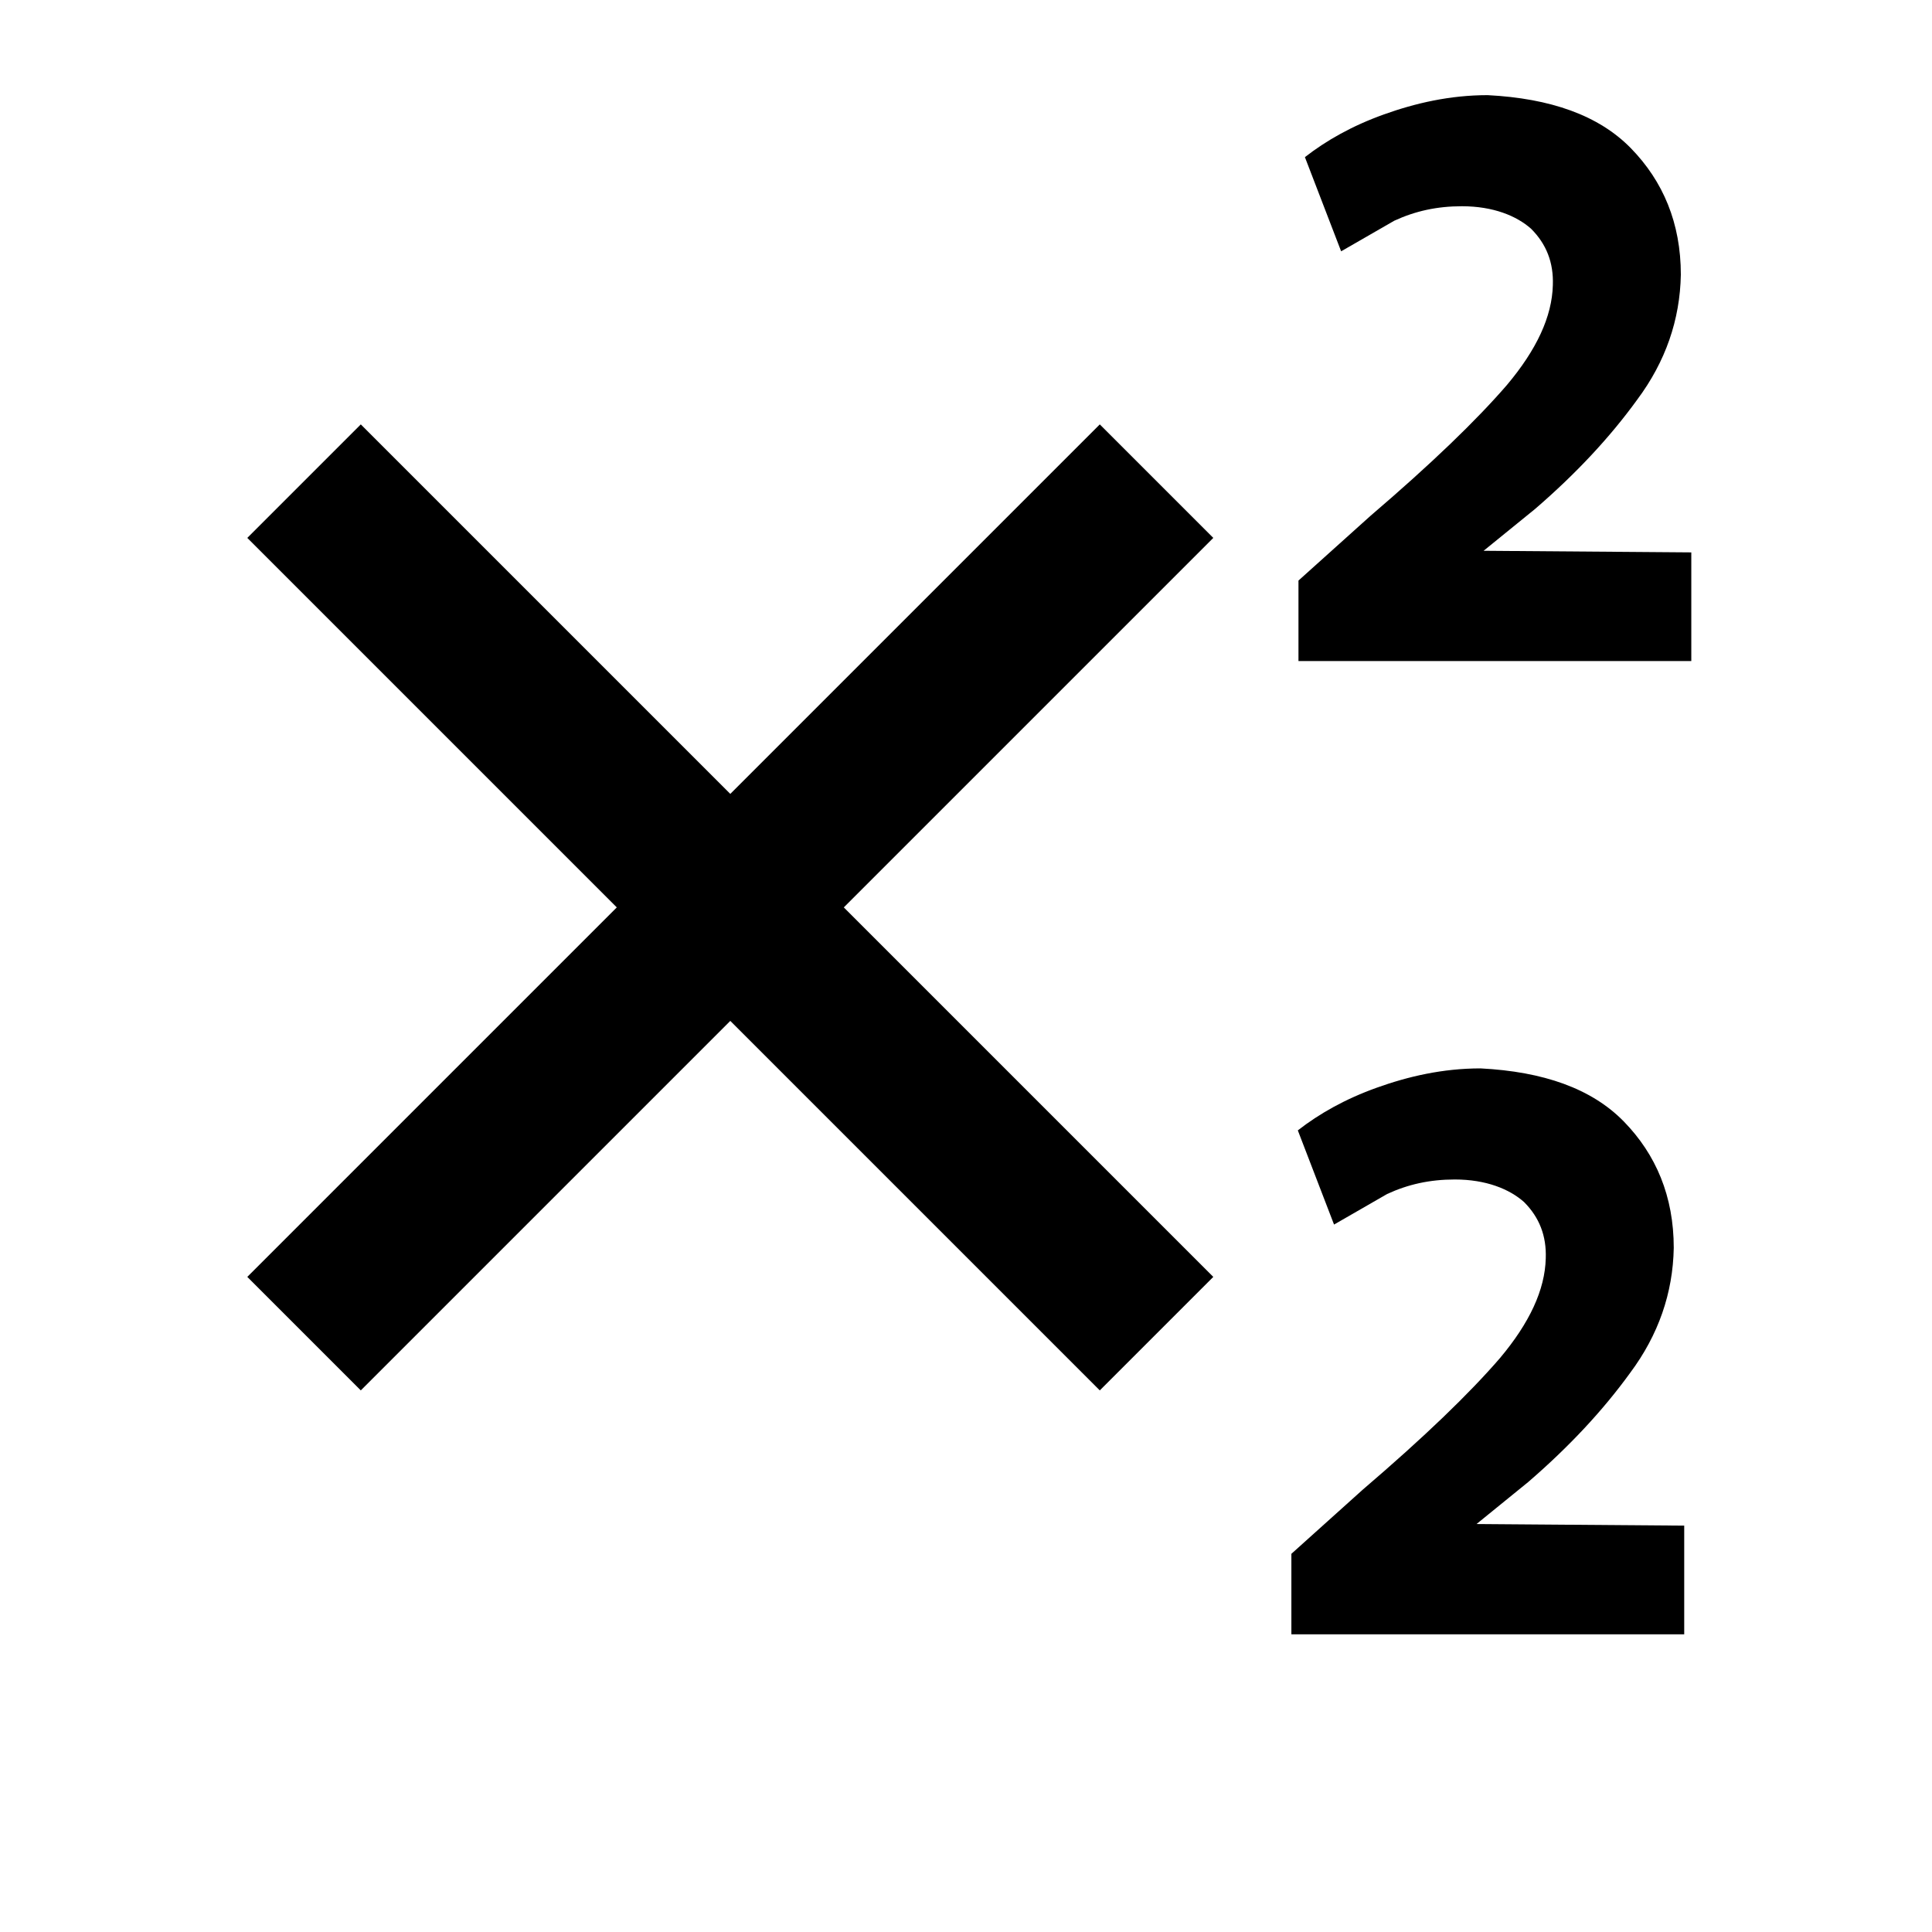 <?xml version="1.0" encoding="UTF-8" standalone="no"?>
<svg
		width="24px"
		height="24px"
		viewBox="0 0 24 24"
		version="1.1"
		id="svg12"
		sodipodi:docname="supsubicon2.svg"
		inkscape:version="1.1.2 (0a00cf5339, 2022-02-04)"
		xmlns:inkscape="http://www.inkscape.org/namespaces/inkscape"
		xmlns:sodipodi="http://sodipodi.sourceforge.net/DTD/sodipodi-0.dtd"
		xmlns="http://www.w3.org/2000/svg"
		xmlns:svg="http://www.w3.org/2000/svg"
		xmlns:rdf="http://www.w3.org/1999/02/22-rdf-syntax-ns#"
		xmlns:cc="http://creativecommons.org/ns#"
		xmlns:dc="http://purl.org/dc/elements/1.1/">
	<sodipodi:namedview
			id="namedview14"
			pagecolor="#ffffff"
			bordercolor="#666666"
			borderopacity="1.0"
			inkscape:pageshadow="2"
			inkscape:pageopacity="0.0"
			inkscape:pagecheckerboard="0"
			showgrid="false"
			inkscape:zoom="32.583333"
			inkscape:cx="6.9360614"
			inkscape:cy="12"
			inkscape:window-width="2560"
			inkscape:window-height="1403"
			inkscape:window-x="0"
			inkscape:window-y="0"
			inkscape:window-maximized="1"
			inkscape:current-layer="layer2" />
	<title
			id="title2">icon-superscript-subscript</title>
	<desc
			id="desc4">Created with Sketch.</desc>
	<defs
			id="defs6" />
	<g
			stroke="none"
			stroke-width="1"
			fill="none"
			fill-rule="evenodd"
			id="g10" />
	<g
			id="layer1"
			style="display:inline">
		<path
				d="m 10.482,11.272 4.59,4.59 -1.41,1.41 -4.59,-4.59 -4.59,4.59 -1.41,-1.41 4.59,-4.59 -4.59,-4.59 1.41,-1.41 4.59,4.59 4.59,-4.59 1.41,1.41 z m 10.44,9.03 h -4.88 v -1 l 0.89,-0.8 c 0.76,-0.65 1.32,-1.19 1.7,-1.63 0.37,-0.44 0.56,-0.85 0.57,-1.24 0.01,-0.28 -0.08,-0.51 -0.27,-0.7 -0.18,-0.16 -0.47,-0.28 -0.86,-0.28 -0.31,0 -0.58,0.06 -0.84,0.18 l -0.66,0.38 -0.45,-1.17 c 0.27,-0.21 0.59,-0.39 0.98,-0.53 0.39,-0.14 0.82,-0.24 1.29,-0.24 0.78,0.04 1.38,0.25 1.78,0.66 0.4,0.41 0.62,0.93 0.62,1.57 -0.01,0.56 -0.19,1.08 -0.54,1.55 -0.34,0.47 -0.76,0.92 -1.27,1.36 l -0.64,0.52 2.58,0.02 z"
				fill="#000000"
				fill-rule="nonzero"
				id="path8" />
	</g>
	<g
			id="layer2"
			style="display:inline">
		<path
				d="m 21.01,8.212 h -4.88 v -1 l 0.89,-0.8 c 0.76,-0.65 1.32,-1.19 1.7,-1.63 0.37,-0.44 0.56,-0.85 0.57,-1.24 0.01,-0.28 -0.08,-0.51 -0.27,-0.7 -0.18,-0.16 -0.47,-0.28 -0.86,-0.28 -0.31,0 -0.58,0.06 -0.84,0.18 l -0.66,0.38 -0.45,-1.17 c 0.27,-0.21 0.59,-0.39 0.98,-0.53 0.39,-0.14 0.82,-0.24 1.29,-0.24 0.78,0.04 1.38,0.25 1.78,0.66 0.4,0.41 0.62,0.93 0.62,1.57 -0.01,0.56 -0.19,1.08 -0.54,1.55 -0.34,0.47 -0.76,0.92 -1.27,1.36 l -0.64,0.52 2.58,0.02 z"
				id="path1277" />
	</g>
</svg>
